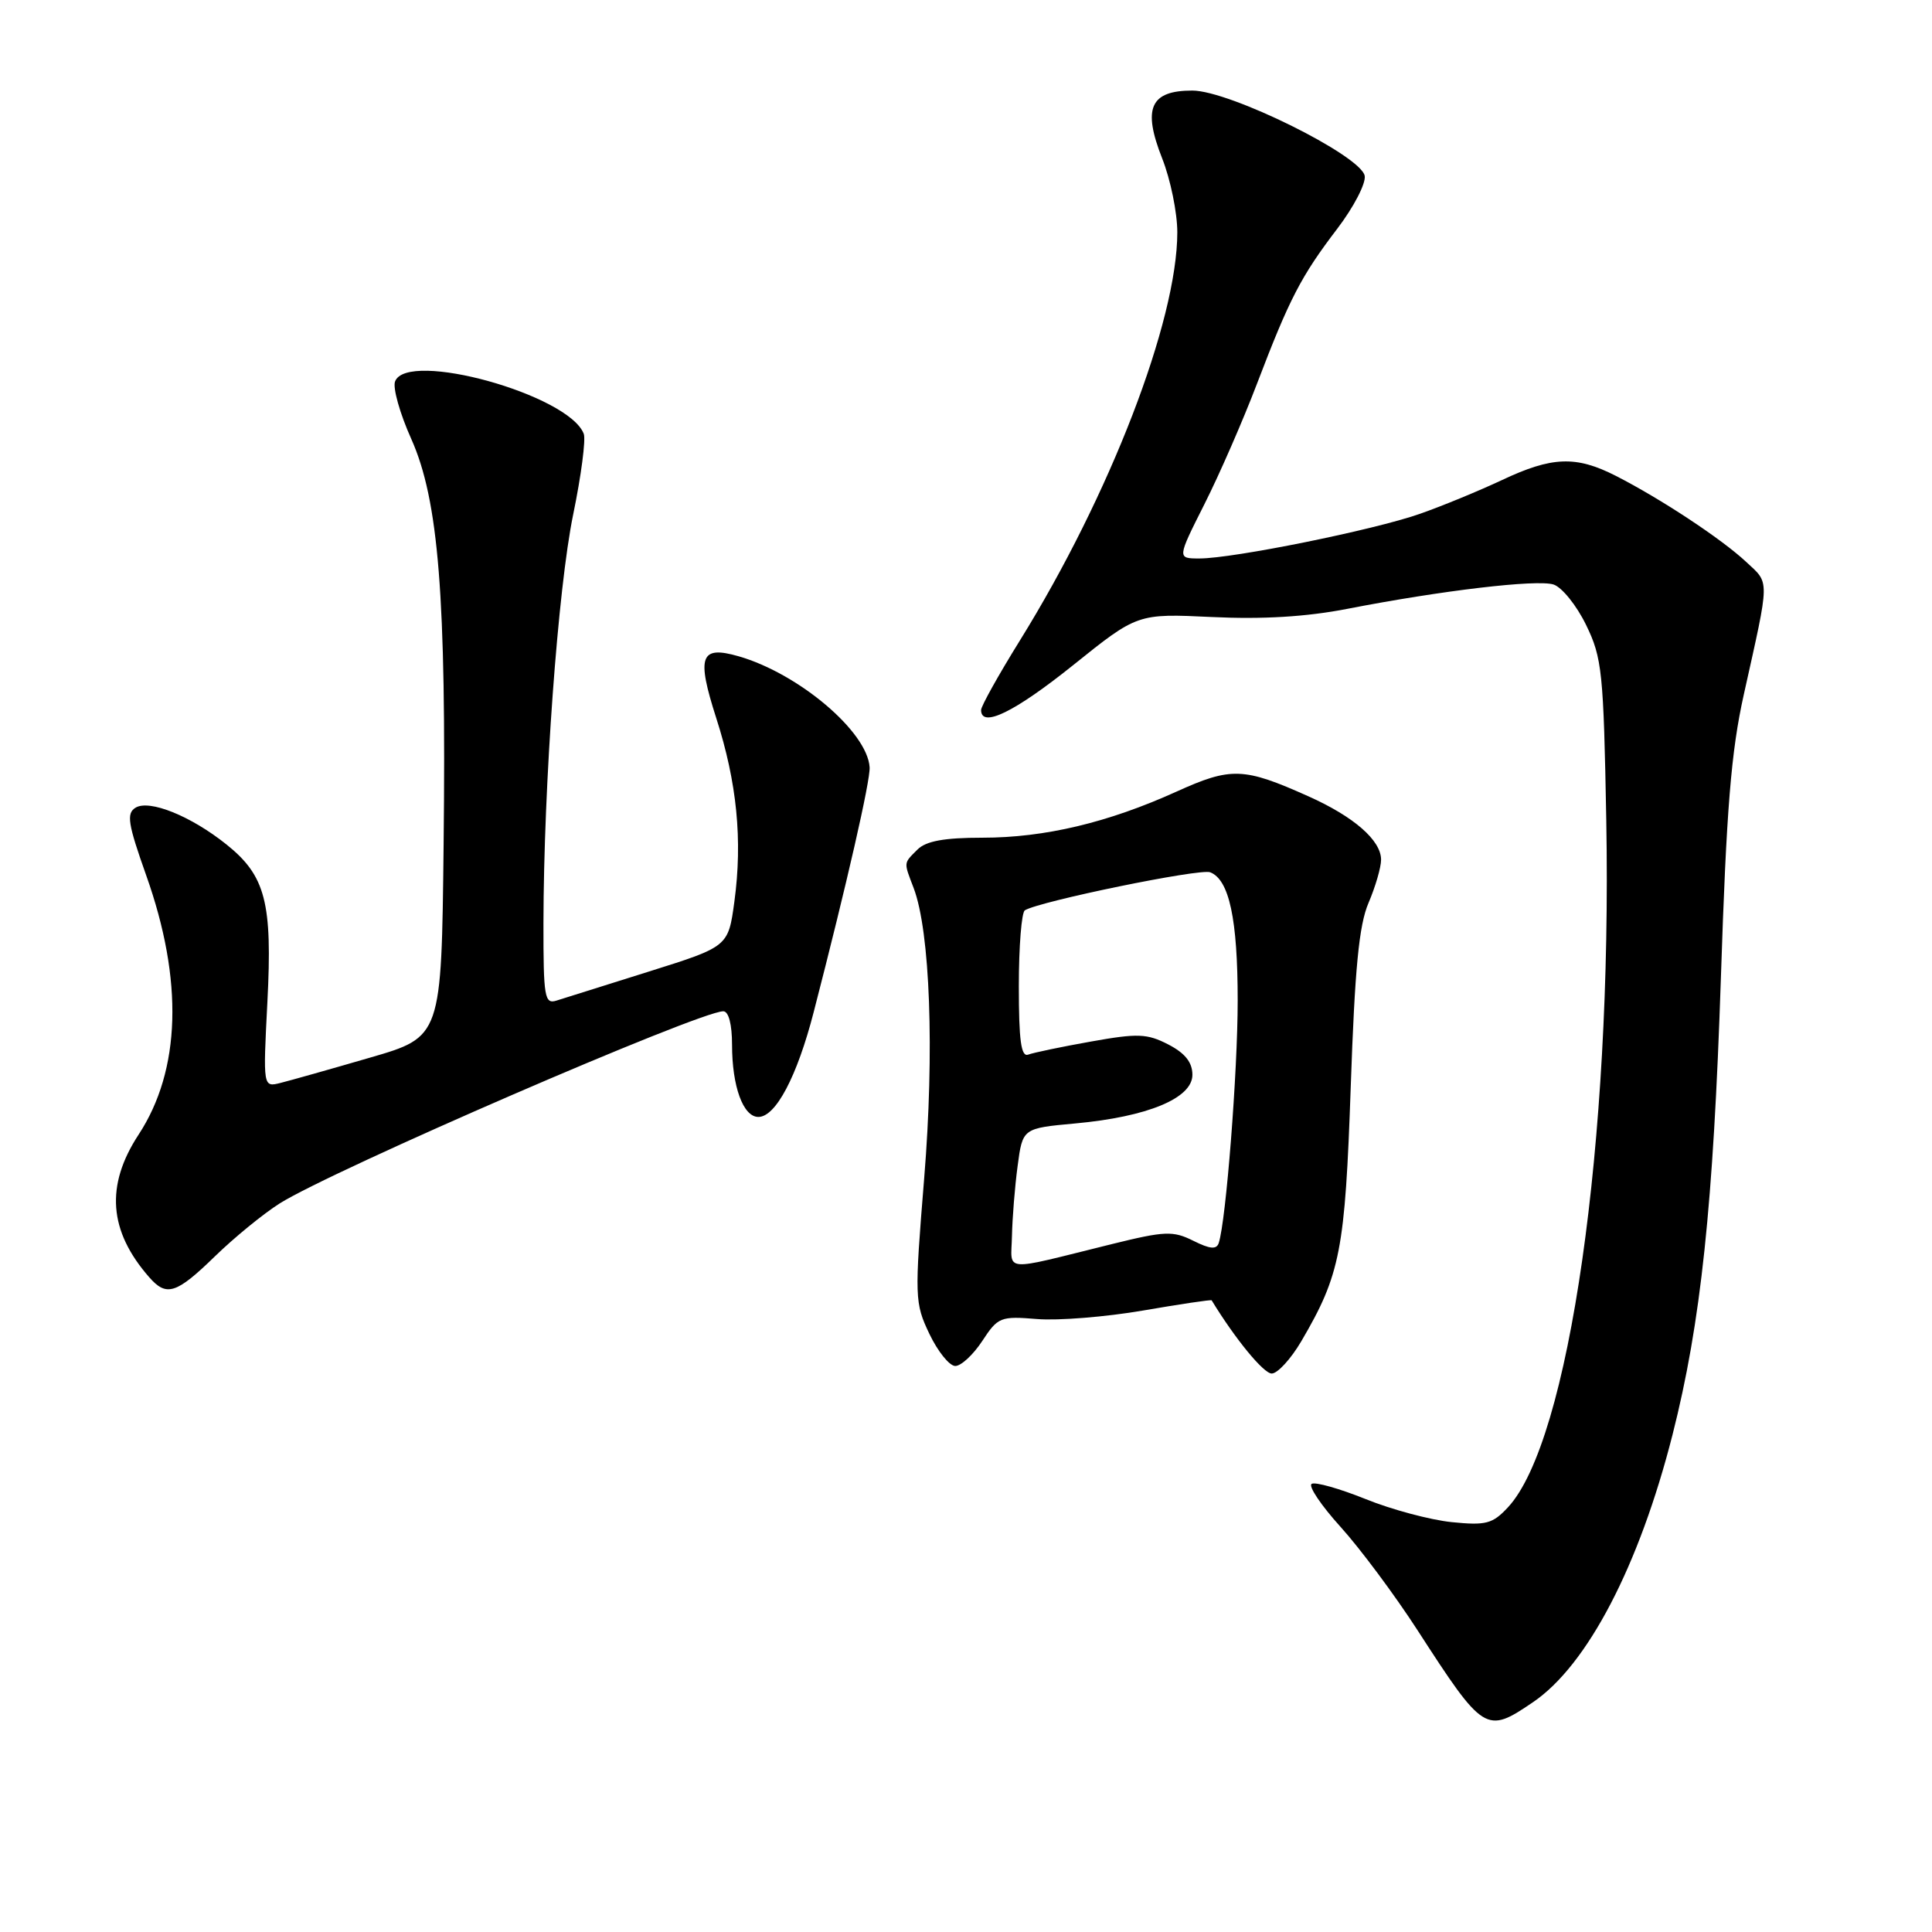 <?xml version="1.0" encoding="UTF-8" standalone="no"?>
<!DOCTYPE svg PUBLIC "-//W3C//DTD SVG 1.1//EN" "http://www.w3.org/Graphics/SVG/1.1/DTD/svg11.dtd" >
<svg xmlns="http://www.w3.org/2000/svg" xmlns:xlink="http://www.w3.org/1999/xlink" version="1.1" viewBox="0 0 256 256">
 <g >
 <path fill="currentColor"
d=" M 203.13 225.55 C 210.33 220.66 217.20 207.49 221.62 190.10 C 225.37 175.34 227.03 159.72 228.03 129.50 C 228.76 107.16 229.38 99.58 231.07 92.00 C 234.54 76.41 234.53 77.39 231.36 74.44 C 228.11 71.40 220.04 66.08 214.10 63.05 C 208.82 60.36 205.65 60.48 199.00 63.62 C 195.97 65.04 191.08 67.06 188.13 68.09 C 182.04 70.23 163.40 74.00 158.94 74.00 C 155.97 74.00 155.97 74.00 159.58 66.83 C 161.57 62.89 164.70 55.72 166.54 50.89 C 170.87 39.54 172.39 36.61 177.20 30.30 C 179.38 27.44 181.01 24.29 180.83 23.30 C 180.32 20.60 162.93 12.00 157.99 12.00 C 152.41 12.00 151.37 14.34 153.99 20.98 C 155.10 23.78 156.00 28.19 156.00 30.79 C 155.99 42.52 147.08 65.62 135.14 84.87 C 132.31 89.43 130.00 93.57 130.00 94.08 C 130.00 96.52 134.42 94.37 142.18 88.15 C 150.72 81.29 150.72 81.29 160.61 81.76 C 167.28 82.08 173.11 81.73 178.50 80.68 C 191.03 78.24 203.65 76.75 205.85 77.45 C 206.96 77.81 208.90 80.21 210.16 82.80 C 212.29 87.16 212.48 89.05 212.84 108.69 C 213.61 151.34 207.93 191.00 199.81 199.73 C 197.77 201.92 196.90 202.15 192.36 201.69 C 189.53 201.40 184.39 200.03 180.94 198.63 C 177.48 197.24 174.27 196.33 173.80 196.62 C 173.33 196.91 175.06 199.48 177.63 202.32 C 180.21 205.17 184.79 211.32 187.82 216.00 C 196.61 229.59 196.91 229.78 203.13 225.55 Z  M 172.43 177.72 C 177.61 168.88 178.23 165.67 178.98 144.00 C 179.52 128.35 180.07 122.58 181.34 119.63 C 182.25 117.50 183.00 114.93 183.00 113.92 C 183.00 111.35 179.40 108.21 173.36 105.51 C 164.79 101.67 163.12 101.62 155.90 104.89 C 146.83 109.00 138.43 111.00 130.18 111.00 C 125.12 111.00 122.70 111.44 121.57 112.57 C 119.70 114.44 119.73 114.17 121.06 117.66 C 123.25 123.41 123.83 139.34 122.46 156.11 C 121.17 171.96 121.20 172.64 123.15 176.75 C 124.27 179.09 125.81 181.00 126.58 181.00 C 127.35 181.00 128.96 179.51 130.16 177.68 C 132.23 174.52 132.57 174.38 137.42 174.78 C 140.21 175.01 146.53 174.50 151.47 173.65 C 156.40 172.80 160.49 172.19 160.55 172.30 C 163.65 177.39 167.43 182.00 168.51 182.00 C 169.28 182.00 171.05 180.07 172.43 177.72 Z  M 28.48 166.47 C 31.05 163.97 34.91 160.82 37.06 159.46 C 44.04 155.06 92.65 134.00 95.84 134.00 C 96.55 134.00 97.00 135.74 97.00 138.43 C 97.00 143.96 98.47 148.00 100.49 148.00 C 102.79 148.00 105.62 142.63 107.82 134.10 C 112.21 117.12 115.34 103.40 115.23 101.67 C 114.93 96.95 105.83 89.25 97.87 86.96 C 92.78 85.50 92.27 86.94 94.91 95.16 C 97.65 103.67 98.41 111.32 97.31 119.46 C 96.50 125.43 96.50 125.43 86.00 128.73 C 80.22 130.55 74.71 132.28 73.75 132.58 C 72.16 133.09 72.00 132.17 72.01 122.32 C 72.04 103.98 73.93 77.96 75.95 68.17 C 77.01 63.04 77.64 58.23 77.35 57.48 C 75.37 52.30 53.95 46.35 52.35 50.54 C 52.02 51.38 52.99 54.81 54.49 58.15 C 58.12 66.26 59.15 79.07 58.78 111.95 C 58.50 137.40 58.50 137.40 49.00 140.15 C 43.78 141.67 38.46 143.17 37.18 143.49 C 34.85 144.08 34.85 144.08 35.43 132.79 C 36.11 119.59 35.19 116.04 30.00 111.89 C 25.29 108.12 19.78 105.90 17.95 107.03 C 16.73 107.79 16.95 109.16 19.37 115.98 C 24.32 129.90 23.97 141.79 18.36 150.35 C 13.95 157.09 14.40 163.12 19.78 169.25 C 22.06 171.86 23.36 171.45 28.48 166.47 Z  M 134.09 163.77 C 134.14 161.42 134.47 157.25 134.84 154.50 C 135.50 149.50 135.50 149.50 142.50 148.86 C 152.07 147.98 158.00 145.52 158.00 142.42 C 158.00 140.77 157.03 139.55 154.81 138.40 C 152.00 136.95 150.77 136.90 144.56 138.01 C 140.68 138.70 136.94 139.48 136.25 139.74 C 135.30 140.10 135.00 137.89 135.00 130.67 C 135.00 125.41 135.36 120.89 135.80 120.62 C 137.75 119.42 158.99 115.06 160.35 115.58 C 162.88 116.55 164.00 121.79 164.00 132.61 C 164.00 141.97 162.46 161.75 161.49 164.70 C 161.20 165.59 160.34 165.52 158.12 164.41 C 155.43 163.07 154.37 163.11 147.32 164.85 C 132.51 168.51 133.99 168.64 134.09 163.77 Z "/>
</g>
</svg>